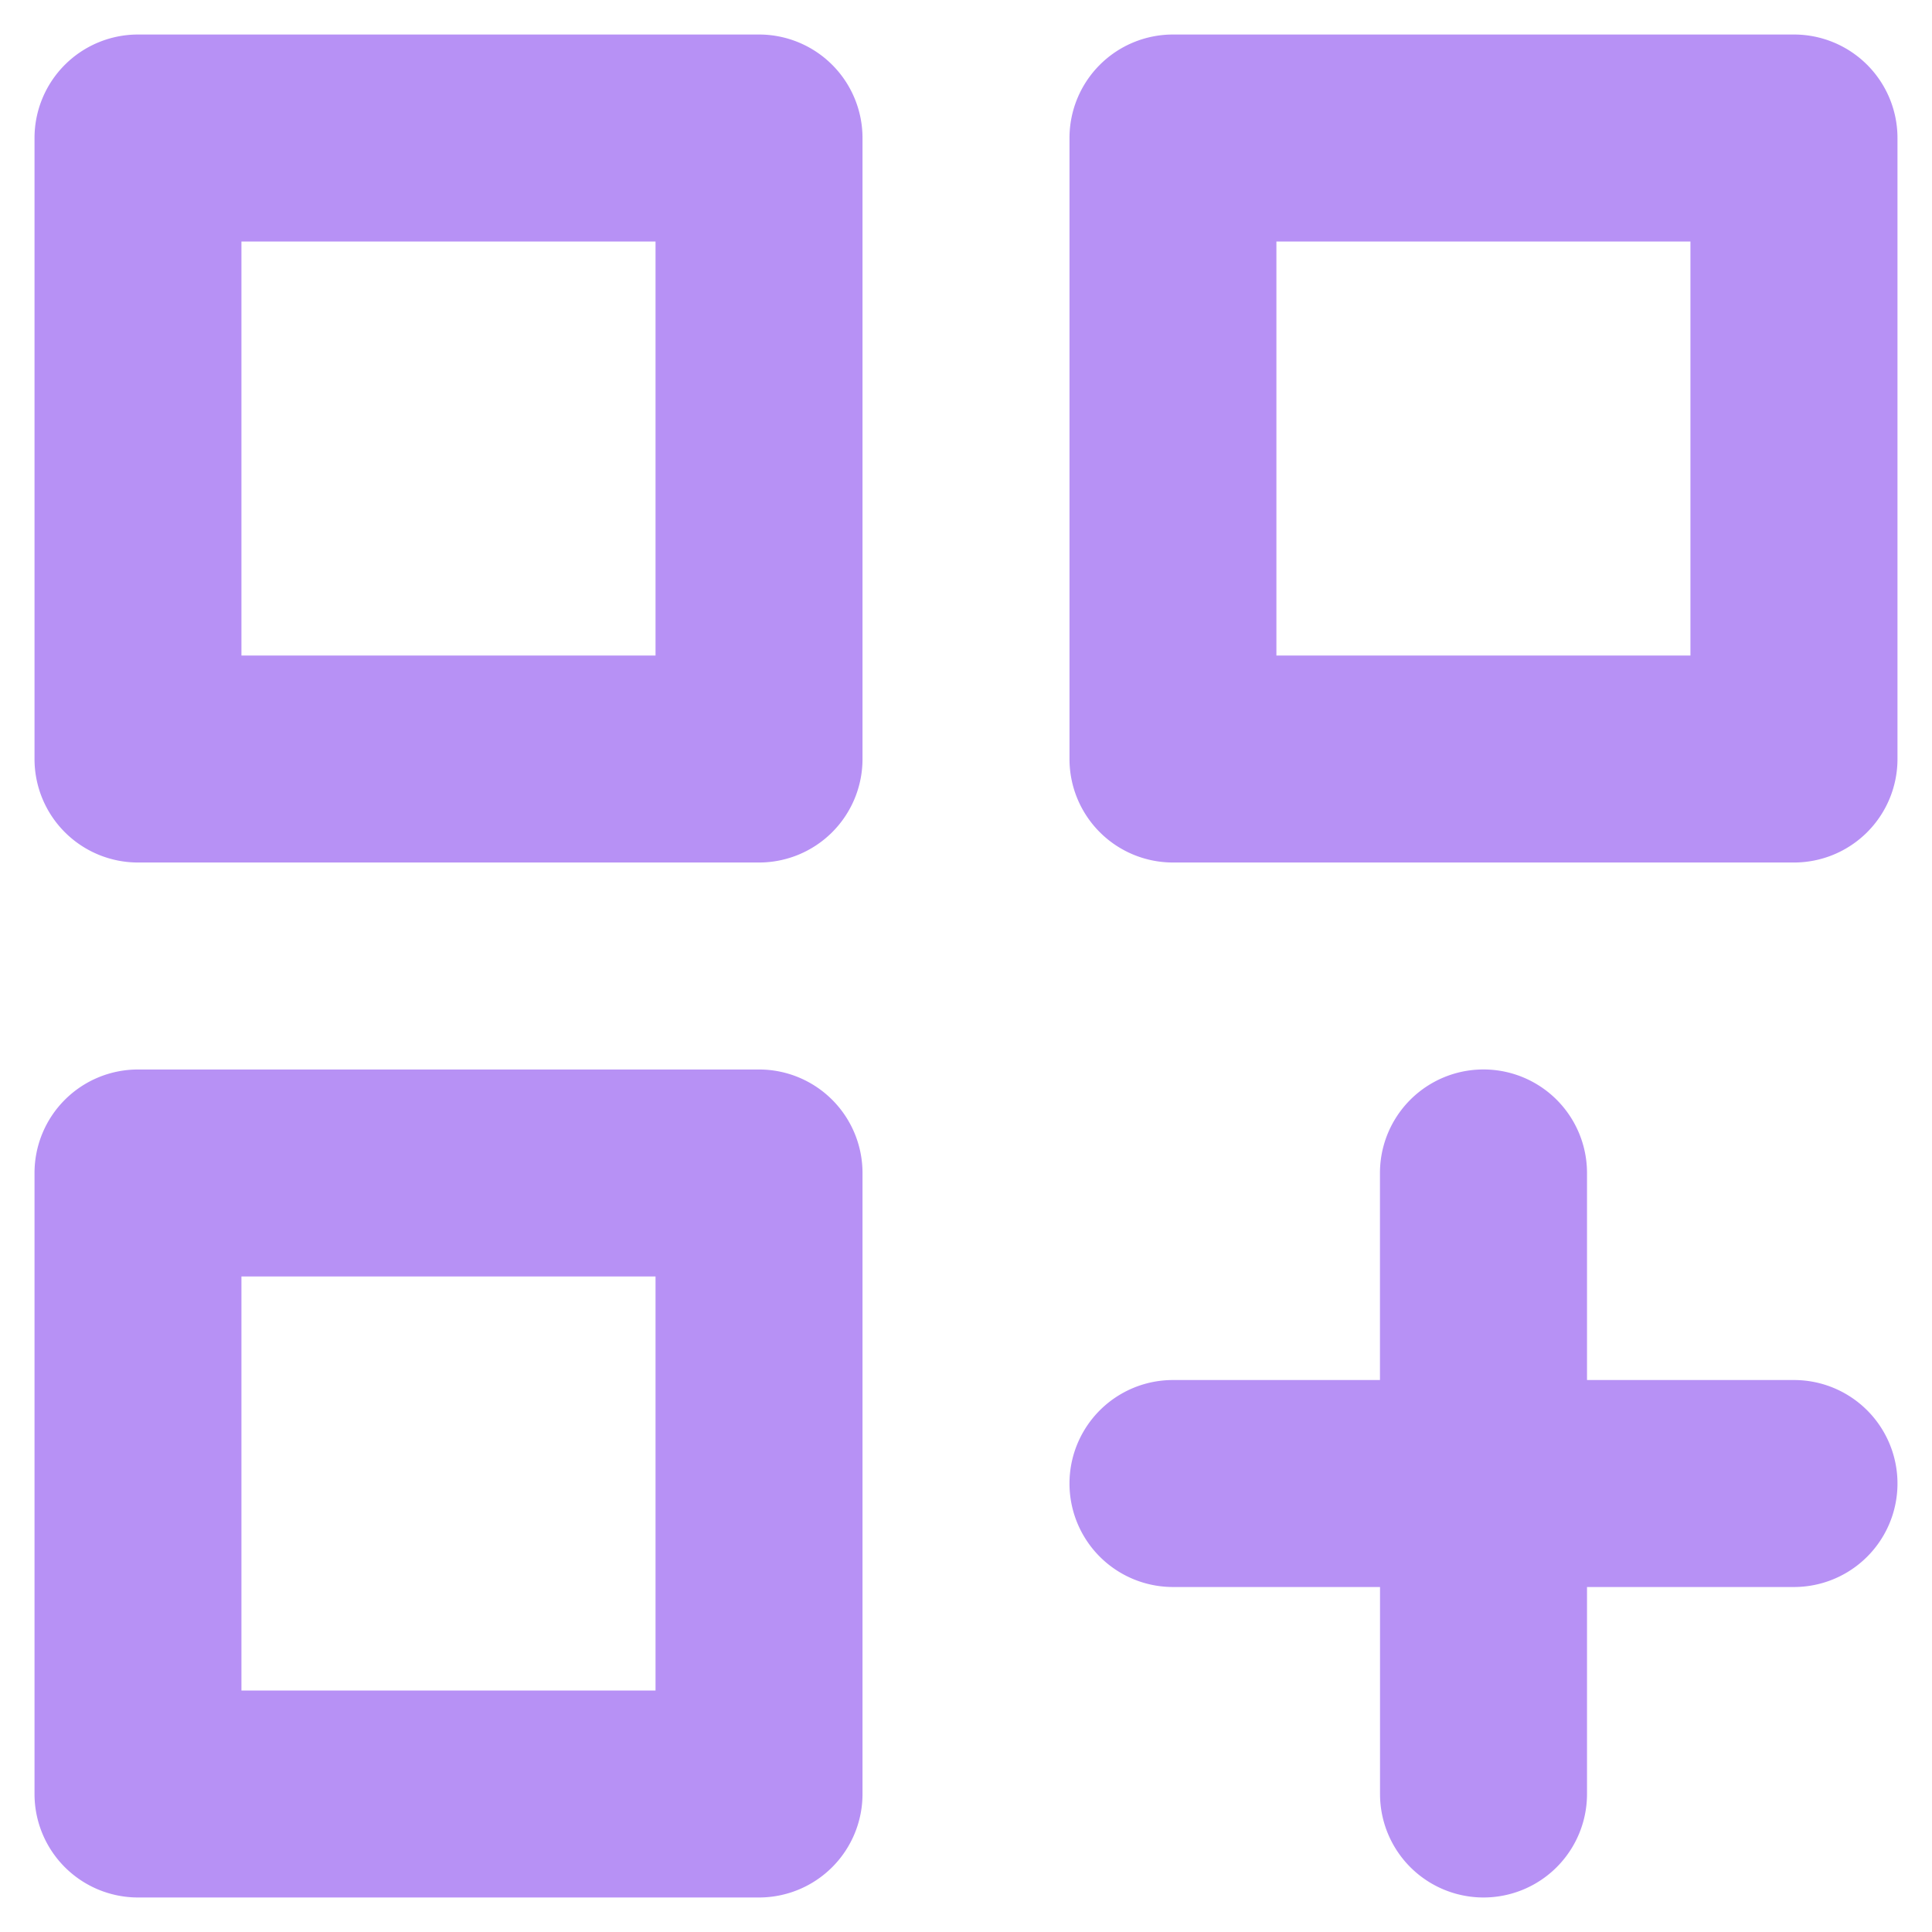 <svg width="30" height="30" viewBox="0 0 30 30" fill="none" xmlns="http://www.w3.org/2000/svg"><path d="M11.786 16.607H2.143a1.607 1.607 0 00-1.607 1.607v9.643a1.607 1.607 0 001.607 1.607h9.643a1.607 1.607 0 001.607-1.607v-9.643a1.607 1.607 0 00-1.607-1.607zm-1.607 9.643h-6.43v-6.429h6.43v6.429zM27.857.536h-9.643a1.607 1.607 0 00-1.607 1.607v9.643a1.607 1.607 0 001.607 1.607h9.643a1.607 1.607 0 001.607-1.607V2.143A1.607 1.607 0 0027.857.536zm-1.607 9.643H19.82V3.75h6.429v6.429zm1.607 11.25h-3.214v-3.215a1.607 1.607 0 10-3.215 0v3.215h-3.214a1.607 1.607 0 100 3.214h3.215v3.214a1.607 1.607 0 103.214 0v-3.214h3.214a1.607 1.607 0 000-3.214zM11.786.536H2.143A1.607 1.607 0 00.536 2.143v9.643a1.607 1.607 0 001.607 1.607h9.643a1.607 1.607 0 001.607-1.607V2.143A1.607 1.607 0 0011.786.536zm-1.607 9.643h-6.43V3.75h6.43v6.429z" fill="#B791F5"/></svg>
